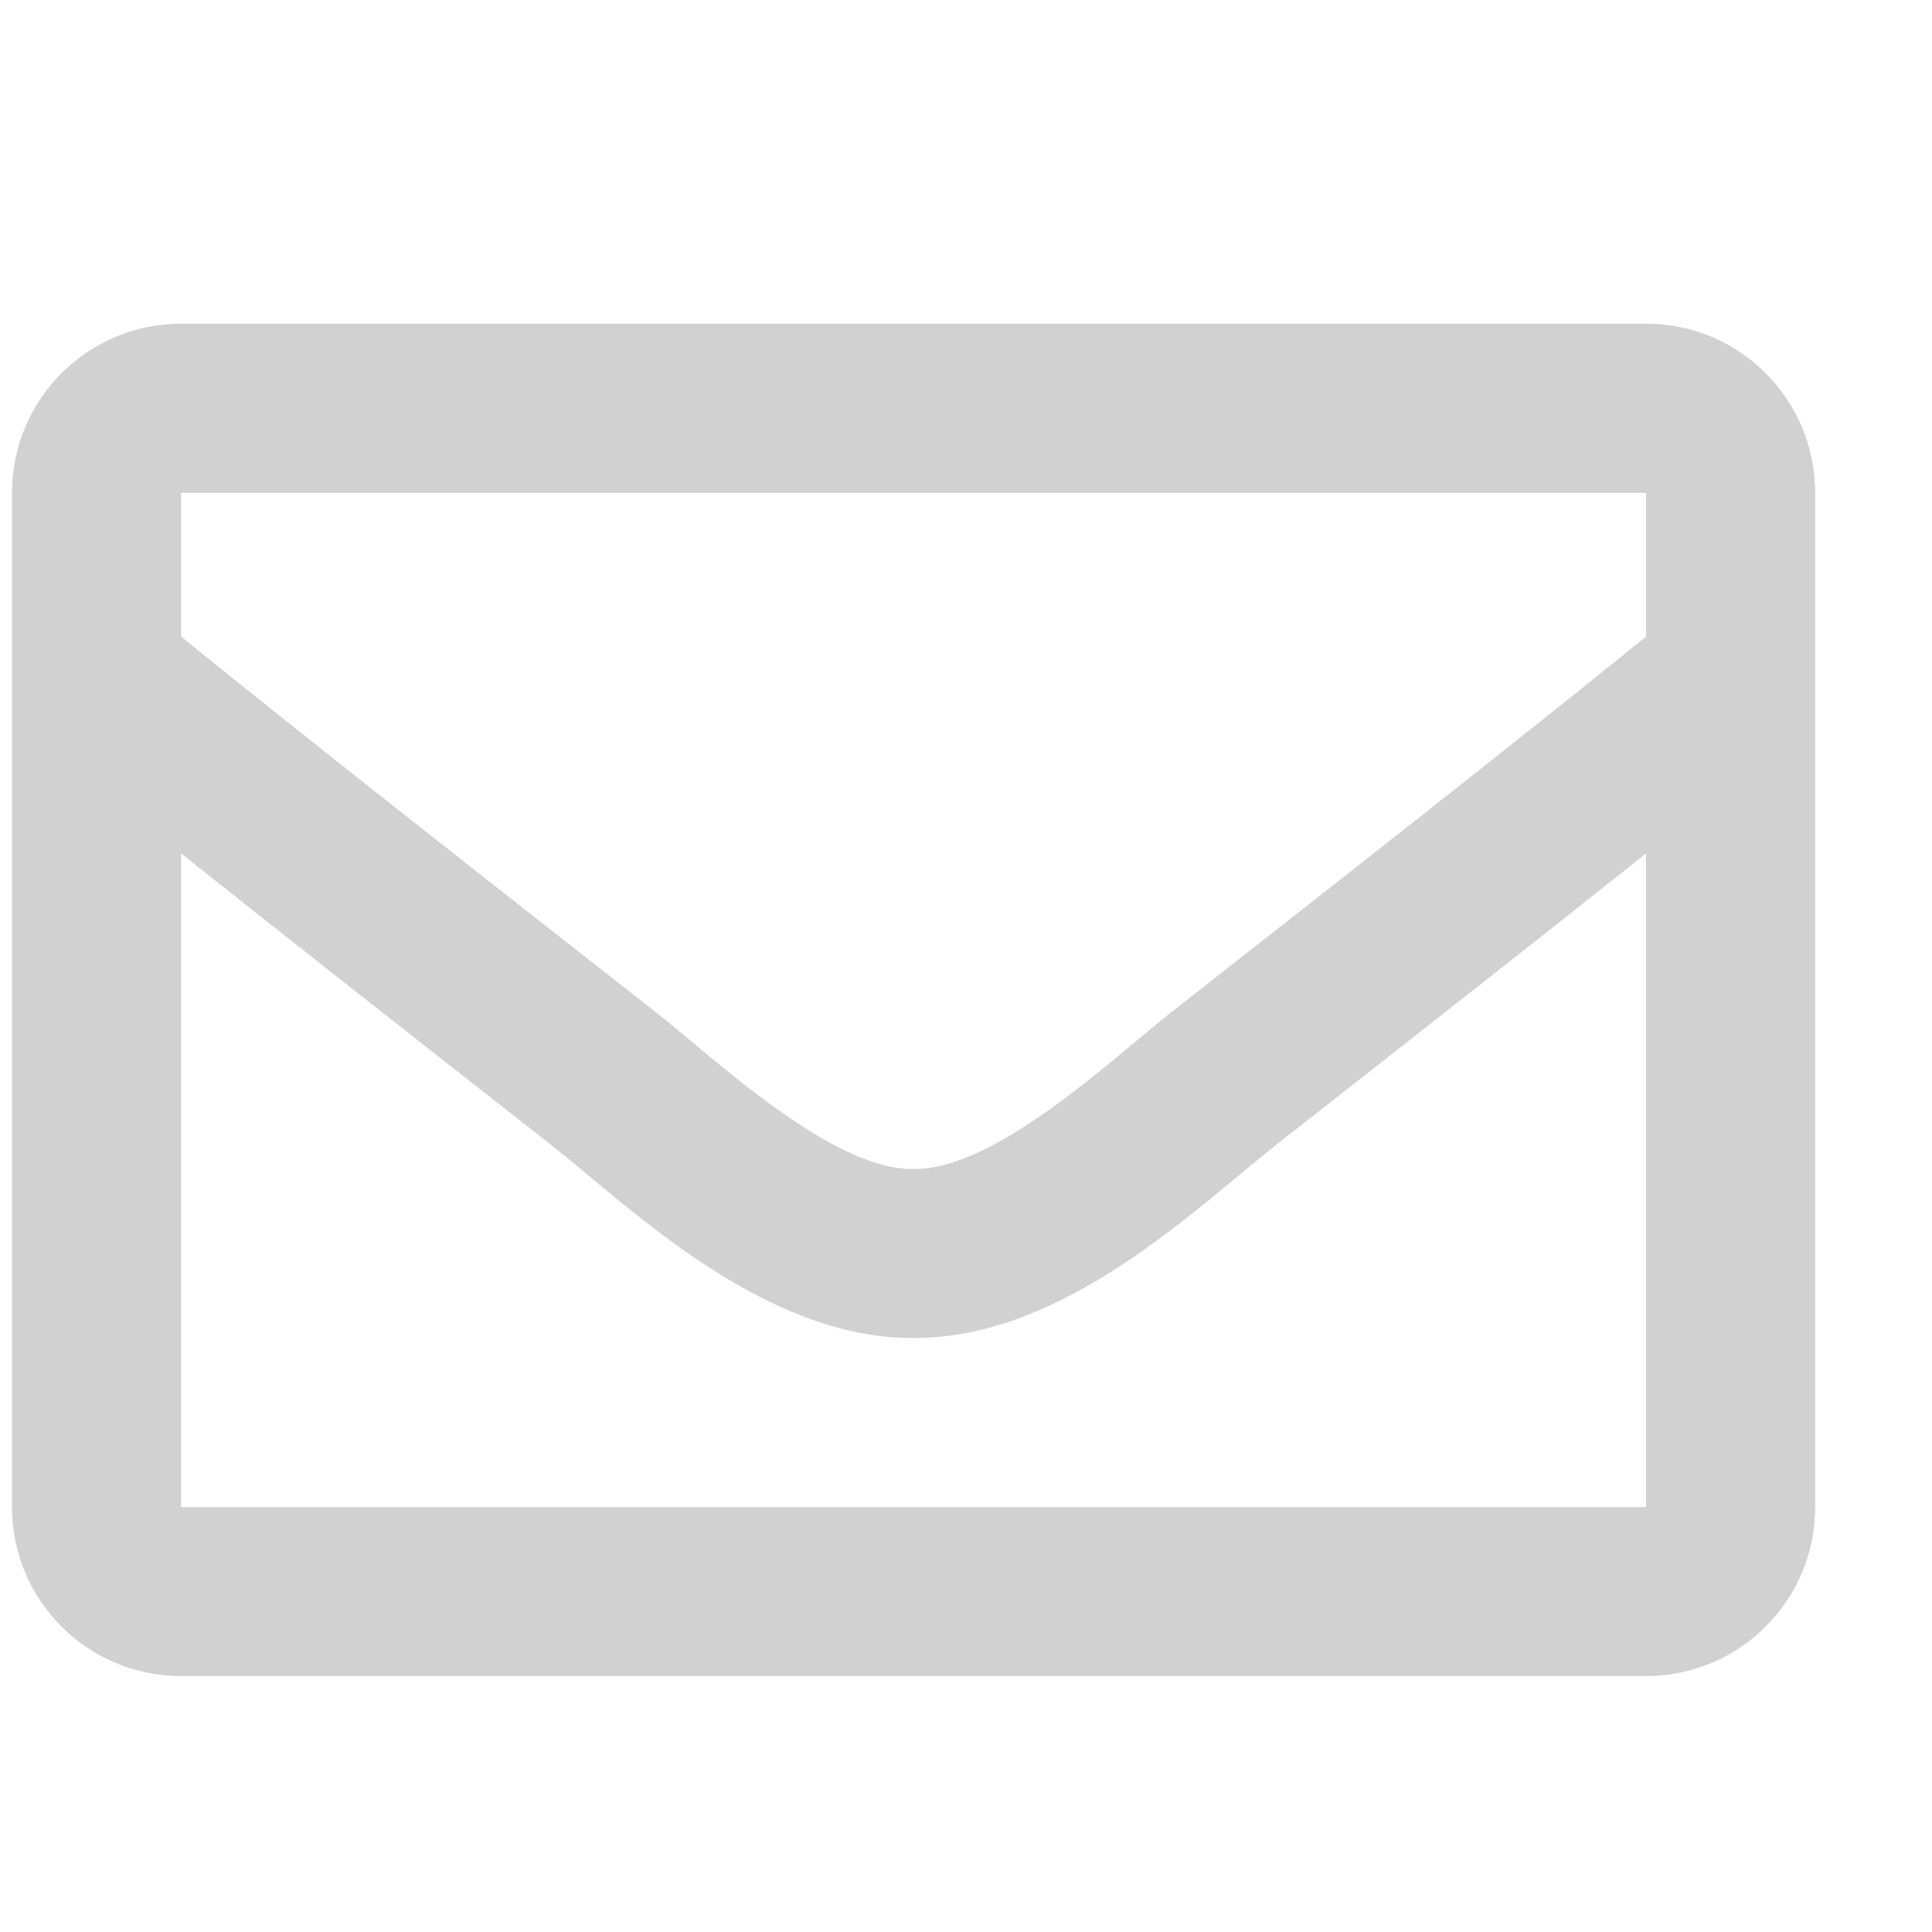 <svg width="15" height="15" viewBox="0 0 15 15" fill="none" xmlns="http://www.w3.org/2000/svg">
<g clip-path="url(#clip0_1_728)">
<path d="M12.78 2.513H1.406C0.681 2.513 0.093 3.101 0.093 3.826V11.701C0.093 12.426 0.681 13.013 1.406 13.013H12.78C13.505 13.013 14.093 12.426 14.093 11.701V3.826C14.093 3.101 13.505 2.513 12.78 2.513ZM12.78 3.826V4.942C12.167 5.441 11.19 6.217 9.1 7.854C8.64 8.216 7.728 9.086 7.093 9.076C6.458 9.086 5.546 8.216 5.086 7.854C2.996 6.218 2.019 5.441 1.406 4.942V3.826H12.78ZM1.406 11.701V6.626C2.032 7.125 2.921 7.825 4.275 8.886C4.873 9.356 5.919 10.395 7.093 10.388C8.261 10.395 9.294 9.371 9.911 8.886C11.265 7.825 12.154 7.125 12.78 6.626V11.701H1.406Z" fill="#D1D1D1"/>
</g>
<defs>
<clipPath id="clip0_1_728">
<rect width="14" height="14" fill="white" transform="translate(0.093 0.763)"/>
</clipPath>
</defs>
</svg>
